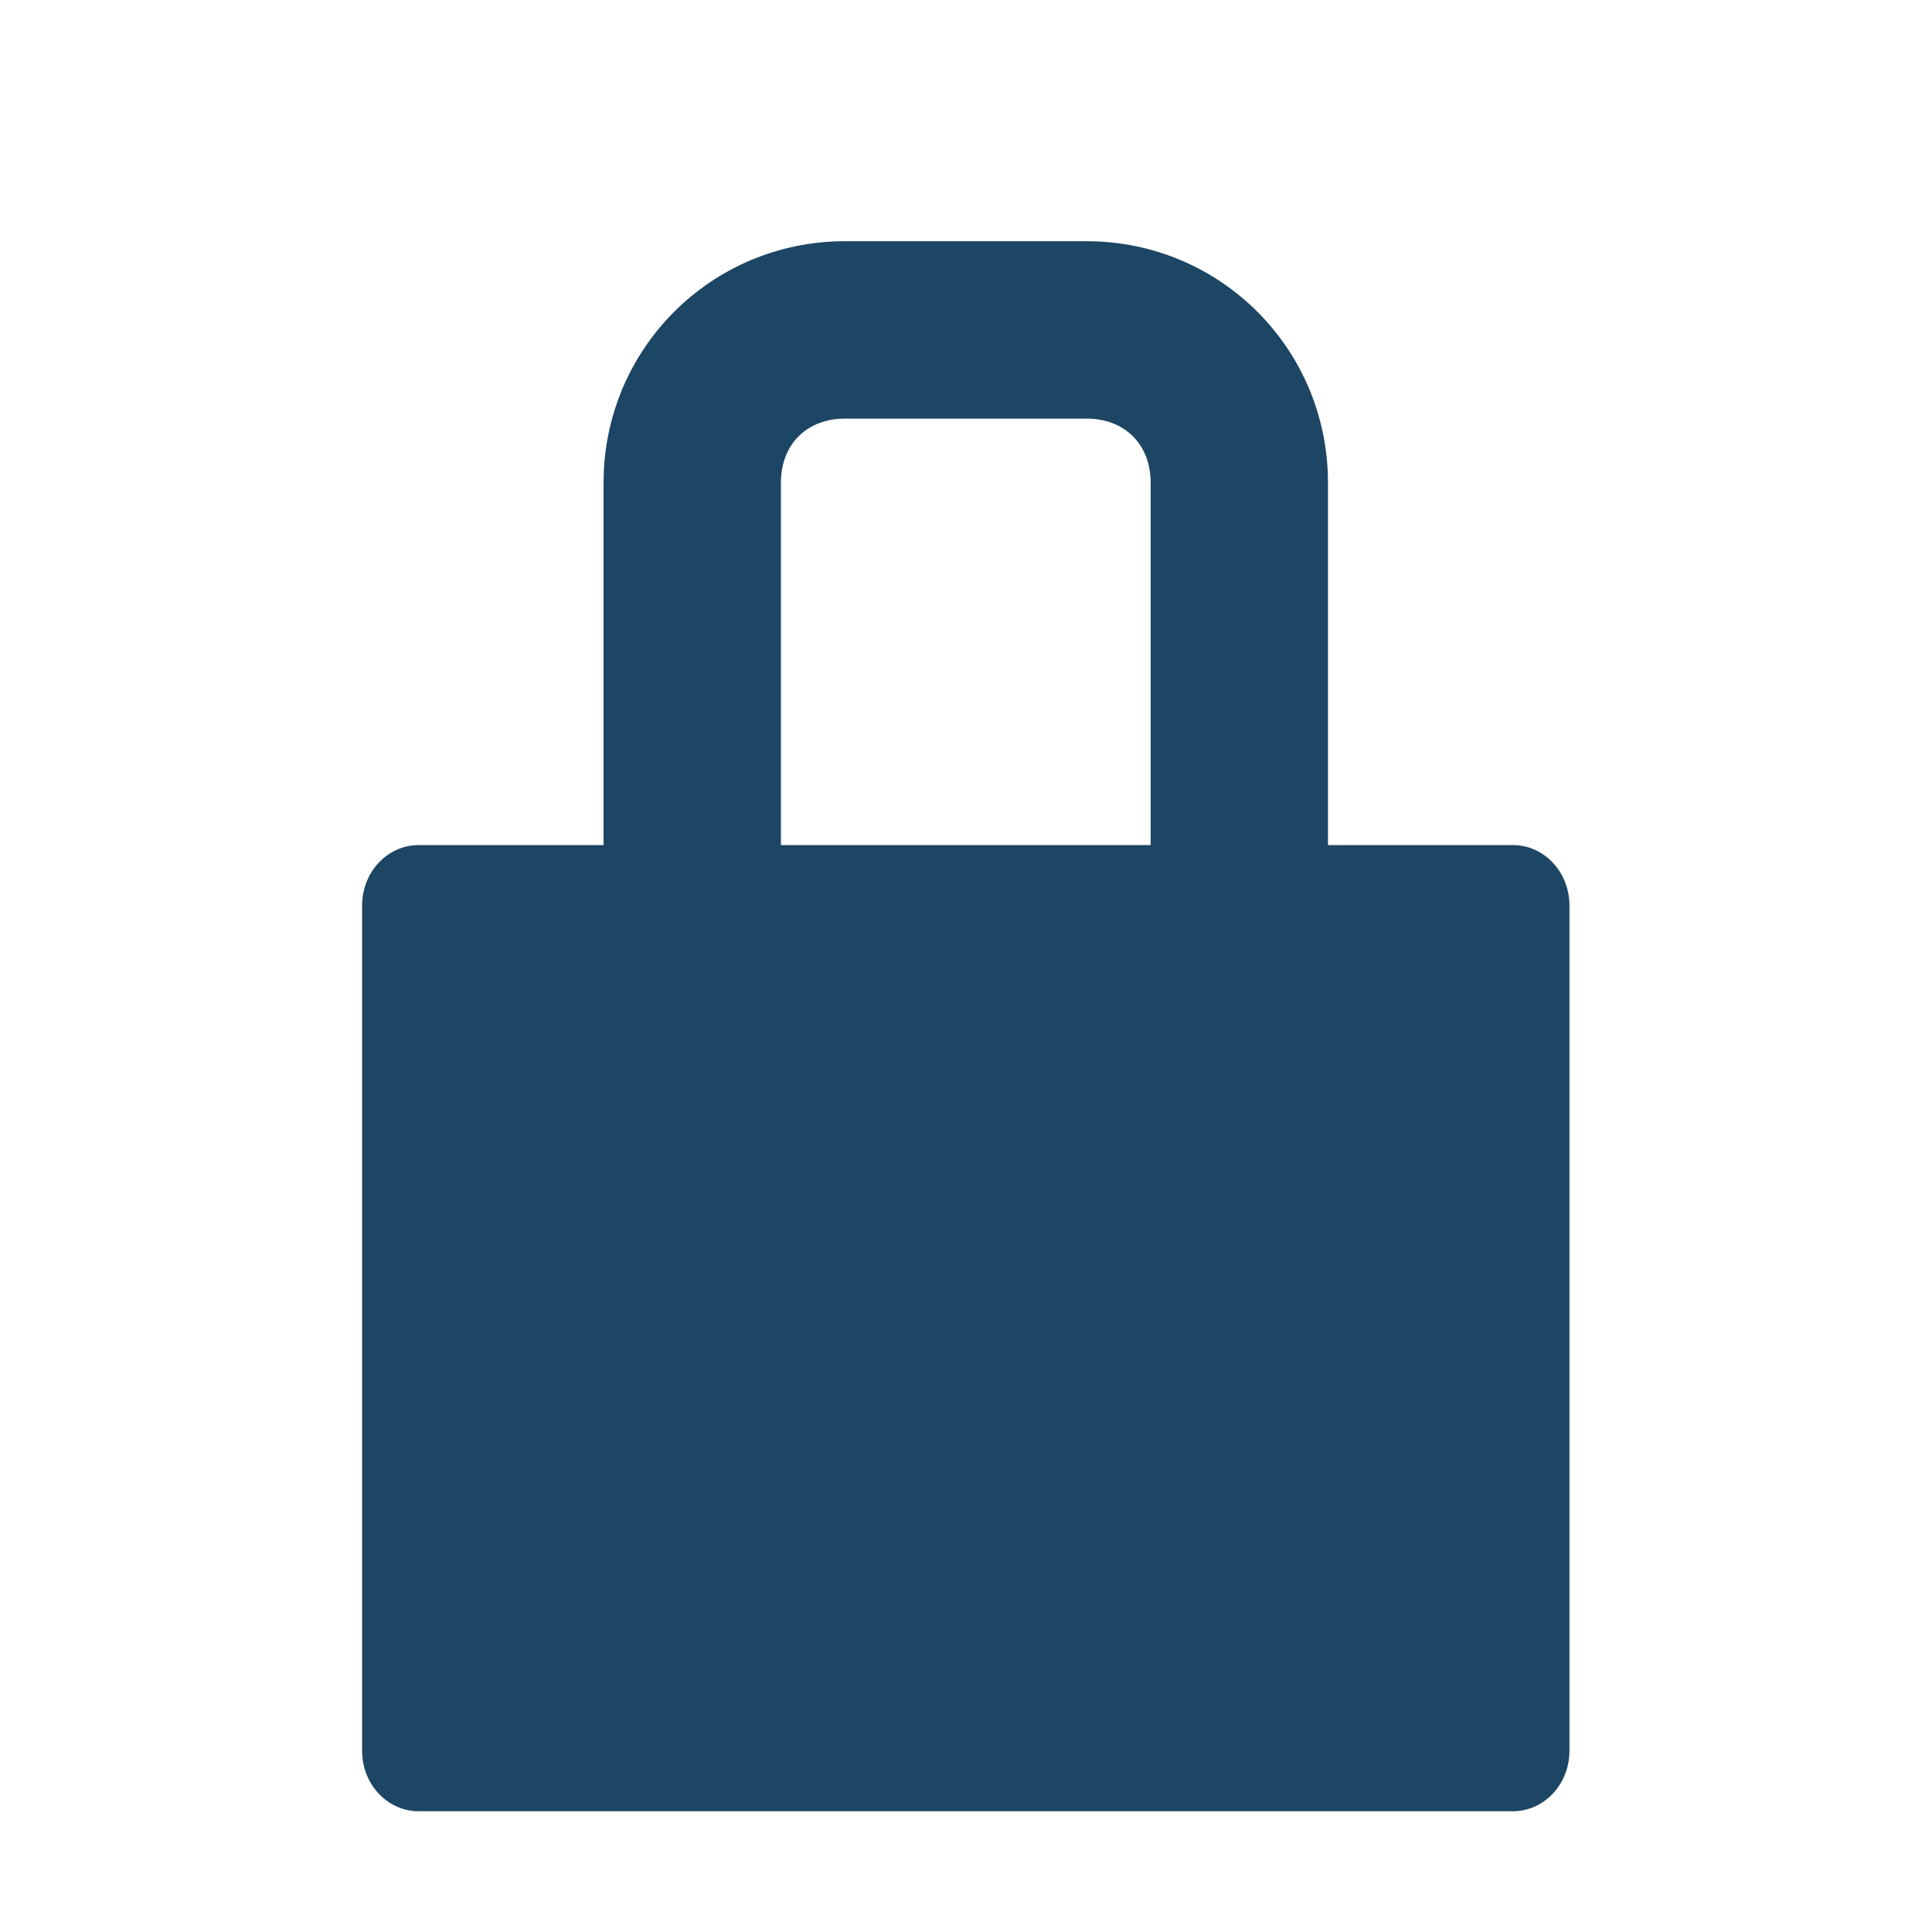 <?xml version="1.0" encoding="UTF-8" standalone="no"?>
<!-- Created with Inkscape (http://www.inkscape.org/) -->

<svg
   xmlns:dc="http://purl.org/dc/elements/1.1/"
   xmlns:cc="http://creativecommons.org/ns#"
   xmlns:rdf="http://www.w3.org/1999/02/22-rdf-syntax-ns#"
   xmlns:svg="http://www.w3.org/2000/svg"
   xmlns="http://www.w3.org/2000/svg"
   xmlns:sodipodi="http://sodipodi.sourceforge.net/DTD/sodipodi-0.dtd"
   xmlns:inkscape="http://www.inkscape.org/namespaces/inkscape"
   width="128"
   height="128"
   id="svg3027"
   version="1.1"
   inkscape:version="0.48.5 r10040"
   sodipodi:docname="system-lock-screen.svg"
   inkscape:export-xdpi="90"
   inkscape:export-ydpi="90">
  <defs
     id="defs3029" />
  <sodipodi:namedview
     id="base"
     pagecolor="#ffffff"
     bordercolor="#666666"
     borderopacity="1.0"
     inkscape:pageopacity="0.0"
     inkscape:pageshadow="2"
     inkscape:zoom="3.959798"
     inkscape:cx="39.429787"
     inkscape:cy="64.518638"
     inkscape:document-units="px"
     inkscape:current-layer="svg3027"
     showgrid="true"
     inkscape:window-width="1680"
     inkscape:window-height="979"
     inkscape:window-x="0"
     inkscape:window-y="1"
     inkscape:window-maximized="0"
     inkscape:showpageshadow="false"
     borderlayer="false"
     showguides="true"
     inkscape:guide-bbox="true"
     inkscape:snap-to-guides="false"
     inkscape:snap-grids="false">
    <inkscape:grid
       type="xygrid"
       id="grid2981"
       empspacing="4"
       visible="true"
       enabled="true"
       snapvisiblegridlinesonly="true"
       spacingx="8px"
       spacingy="8px"
       dotted="false" />
    <sodipodi:guide
       orientation="0,1"
       position="0,120"
       id="guide2999" />
    <sodipodi:guide
       orientation="1,0"
       position="120,128"
       id="guide3001" />
    <sodipodi:guide
       orientation="0,1"
       position="0,8"
       id="guide3003" />
    <sodipodi:guide
       orientation="1,0"
       position="8,128"
       id="guide3005" />
  </sodipodi:namedview>
  <path
     d="m 55.986,15.981 15.998,0 c 8.863,0 15.998,7.137 15.998,16.003 l 0,24.004 12.248,0 c 2.068,0 3.75,1.784 3.75,4.001 l 0,56.01 c 0,2.216 -1.682,4.001 -3.75,4.001 l -72.49,0 c -2.068,0 -3.749,-1.784 -3.749,-4.001 l 0,-56.01 c 0,-2.216 1.681,-4.001 3.749,-4.001 l 12.248,0 0,-24.004 c 0,-8.866 7.135,-16.003 15.998,-16.003 z m 0,11.752 c -2.538,0 -4.249,1.712 -4.249,4.251 l 0,24.004 24.497,0 0,-24.004 c 0,-2.539 -1.711,-4.251 -4.249,-4.251 z"
     id="path3921"
     style="fill:#1D4564;fill-opacity:1;stroke:none;display:inline"
     inkscape:connector-curvature="0"
     sodipodi:nodetypes="ssscsssssssscssssccsss" />
</svg>
